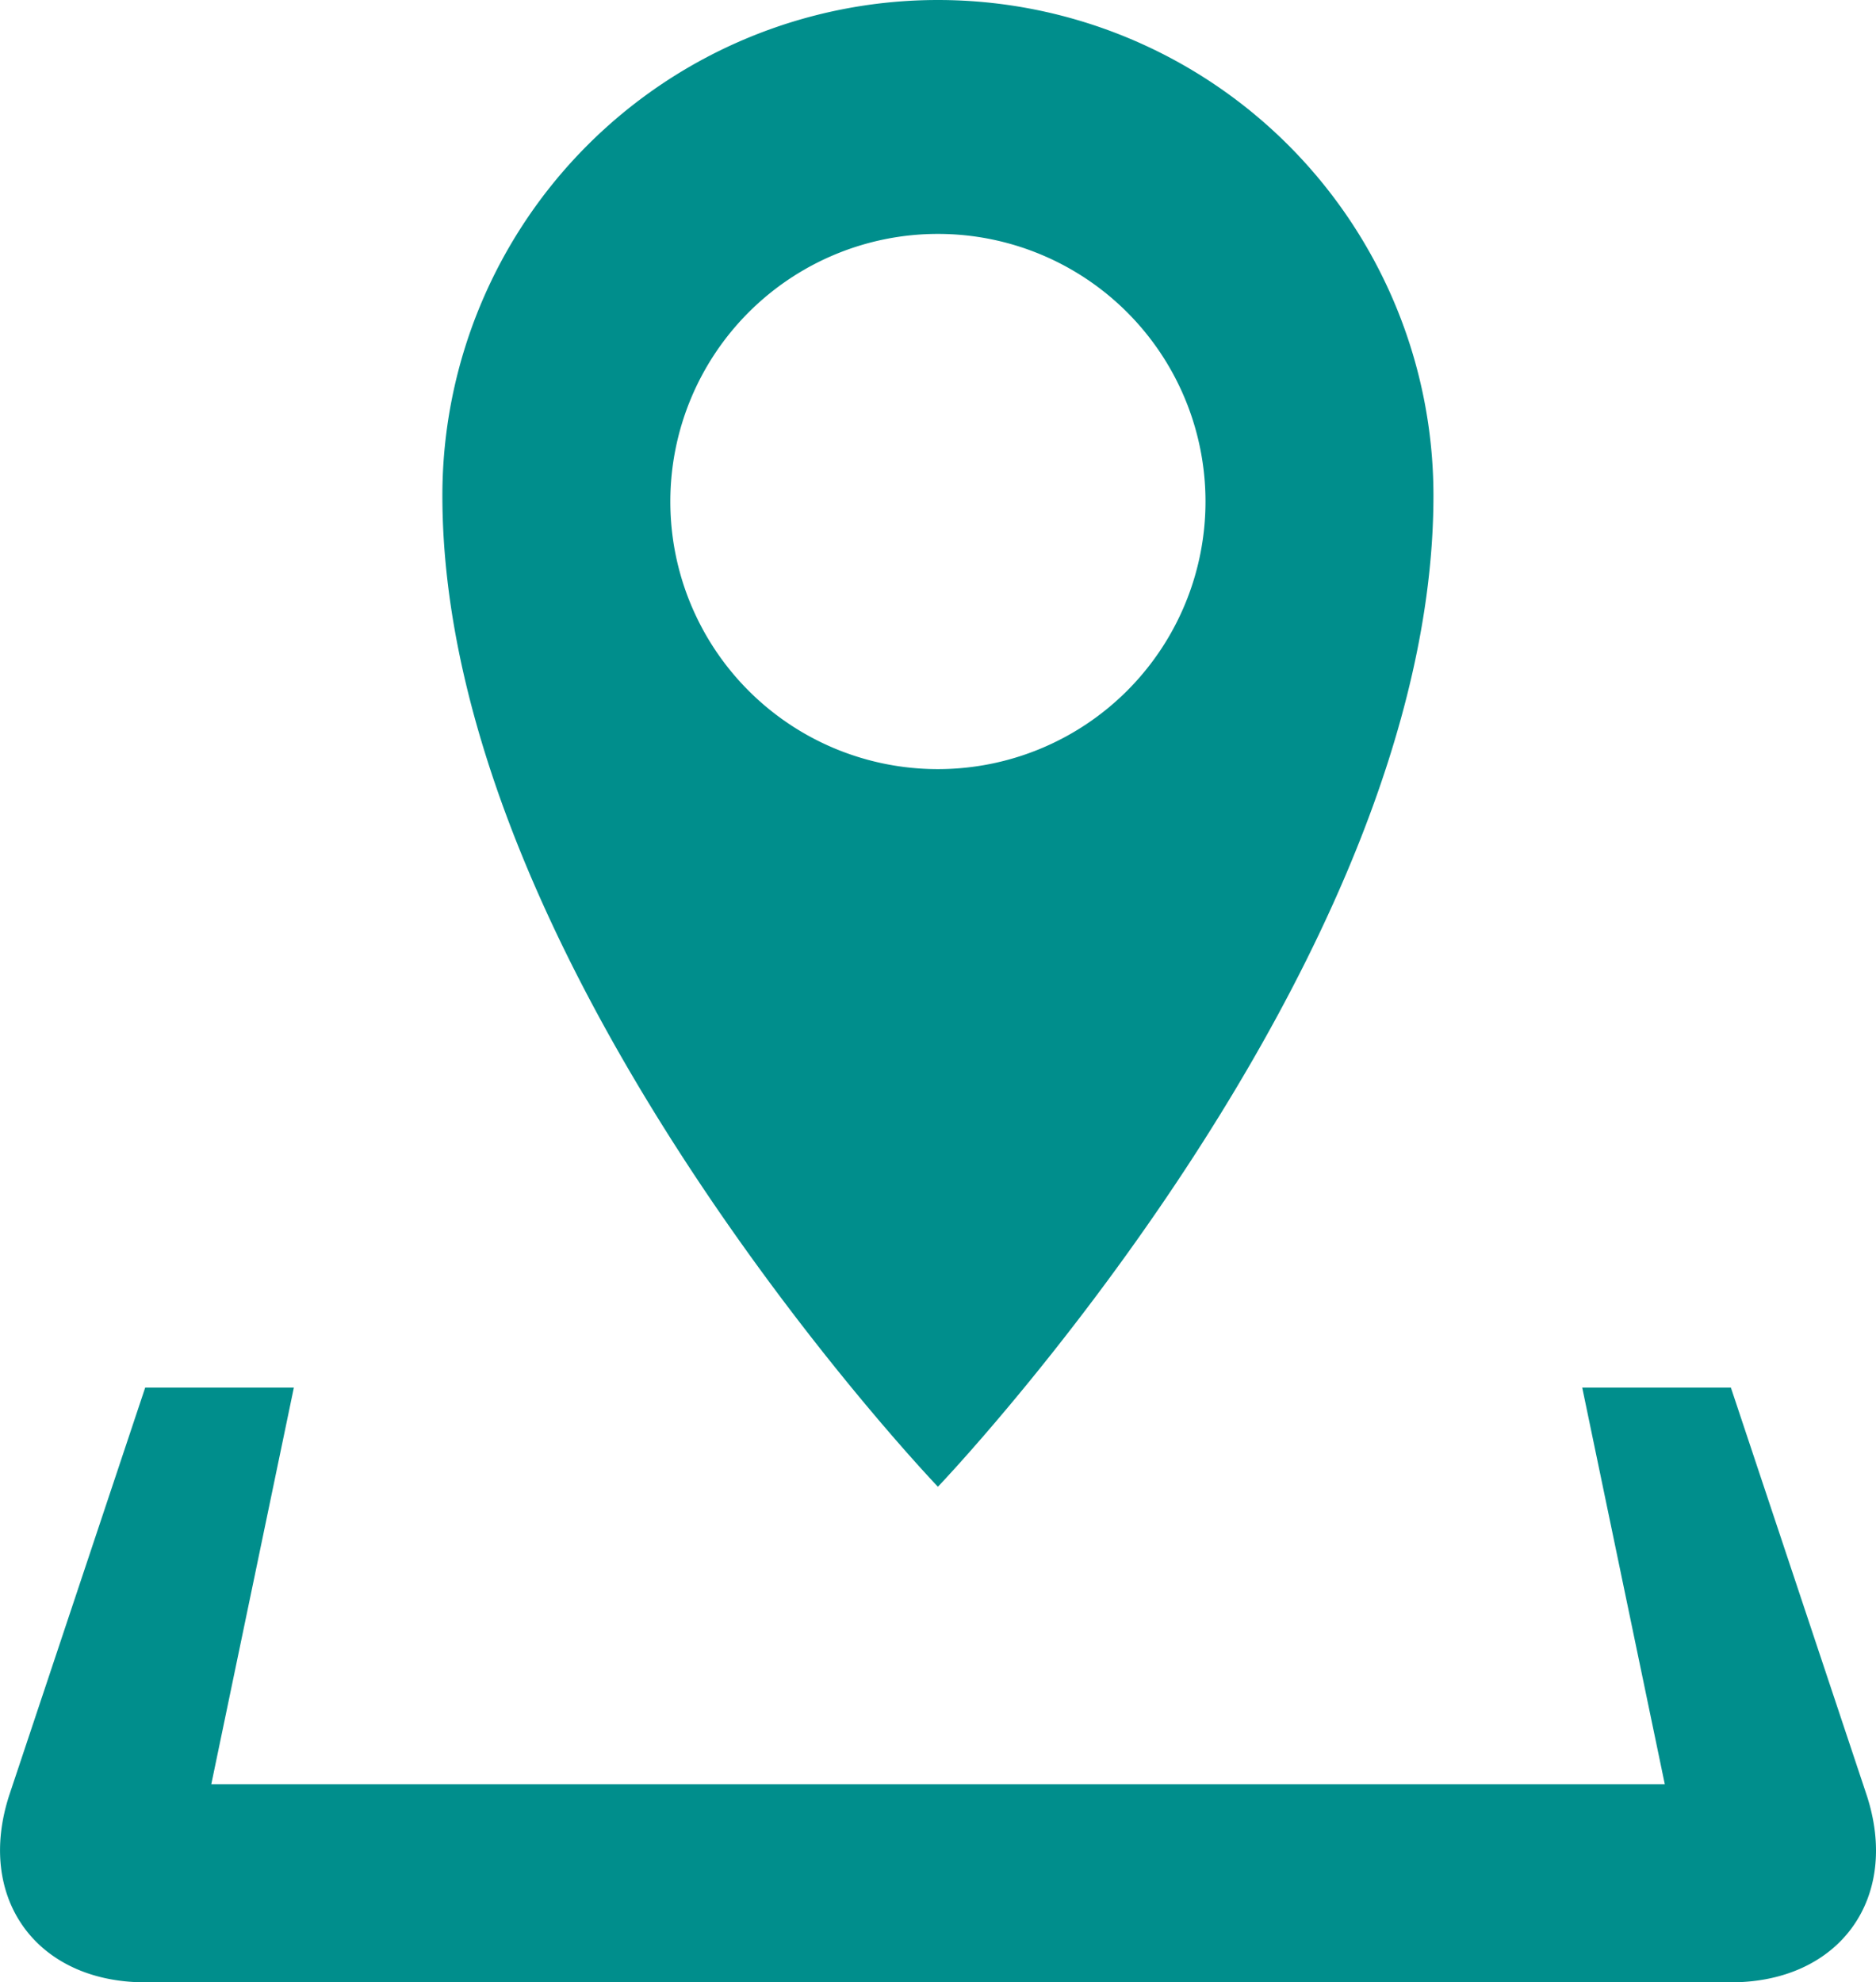 <svg xmlns="http://www.w3.org/2000/svg" width="65.756" height="69.476" viewBox="0 0 65.756 69.476">
  <path id="Share_location" data-name="Share location" d="M66.274,62.882,61.526,48.633H56.315l2.894,13.9H8.262l2.894-13.9H5.945L1.192,62.882c-1.2,3.626.931,6.594,4.753,6.594H61.526C65.347,69.476,67.483,66.51,66.274,62.882ZM51.1,17.369a17.369,17.369,0,0,0-34.738,0c0,16.587,17.369,34.738,17.369,34.738S51.1,33.956,51.1,17.369Zm-26.748.208a9.379,9.379,0,1,1,9.379,9.379,9.374,9.374,0,0,1-9.379-9.379Z" transform="translate(-0.856)" fill="#008e8c"/>
</svg>
